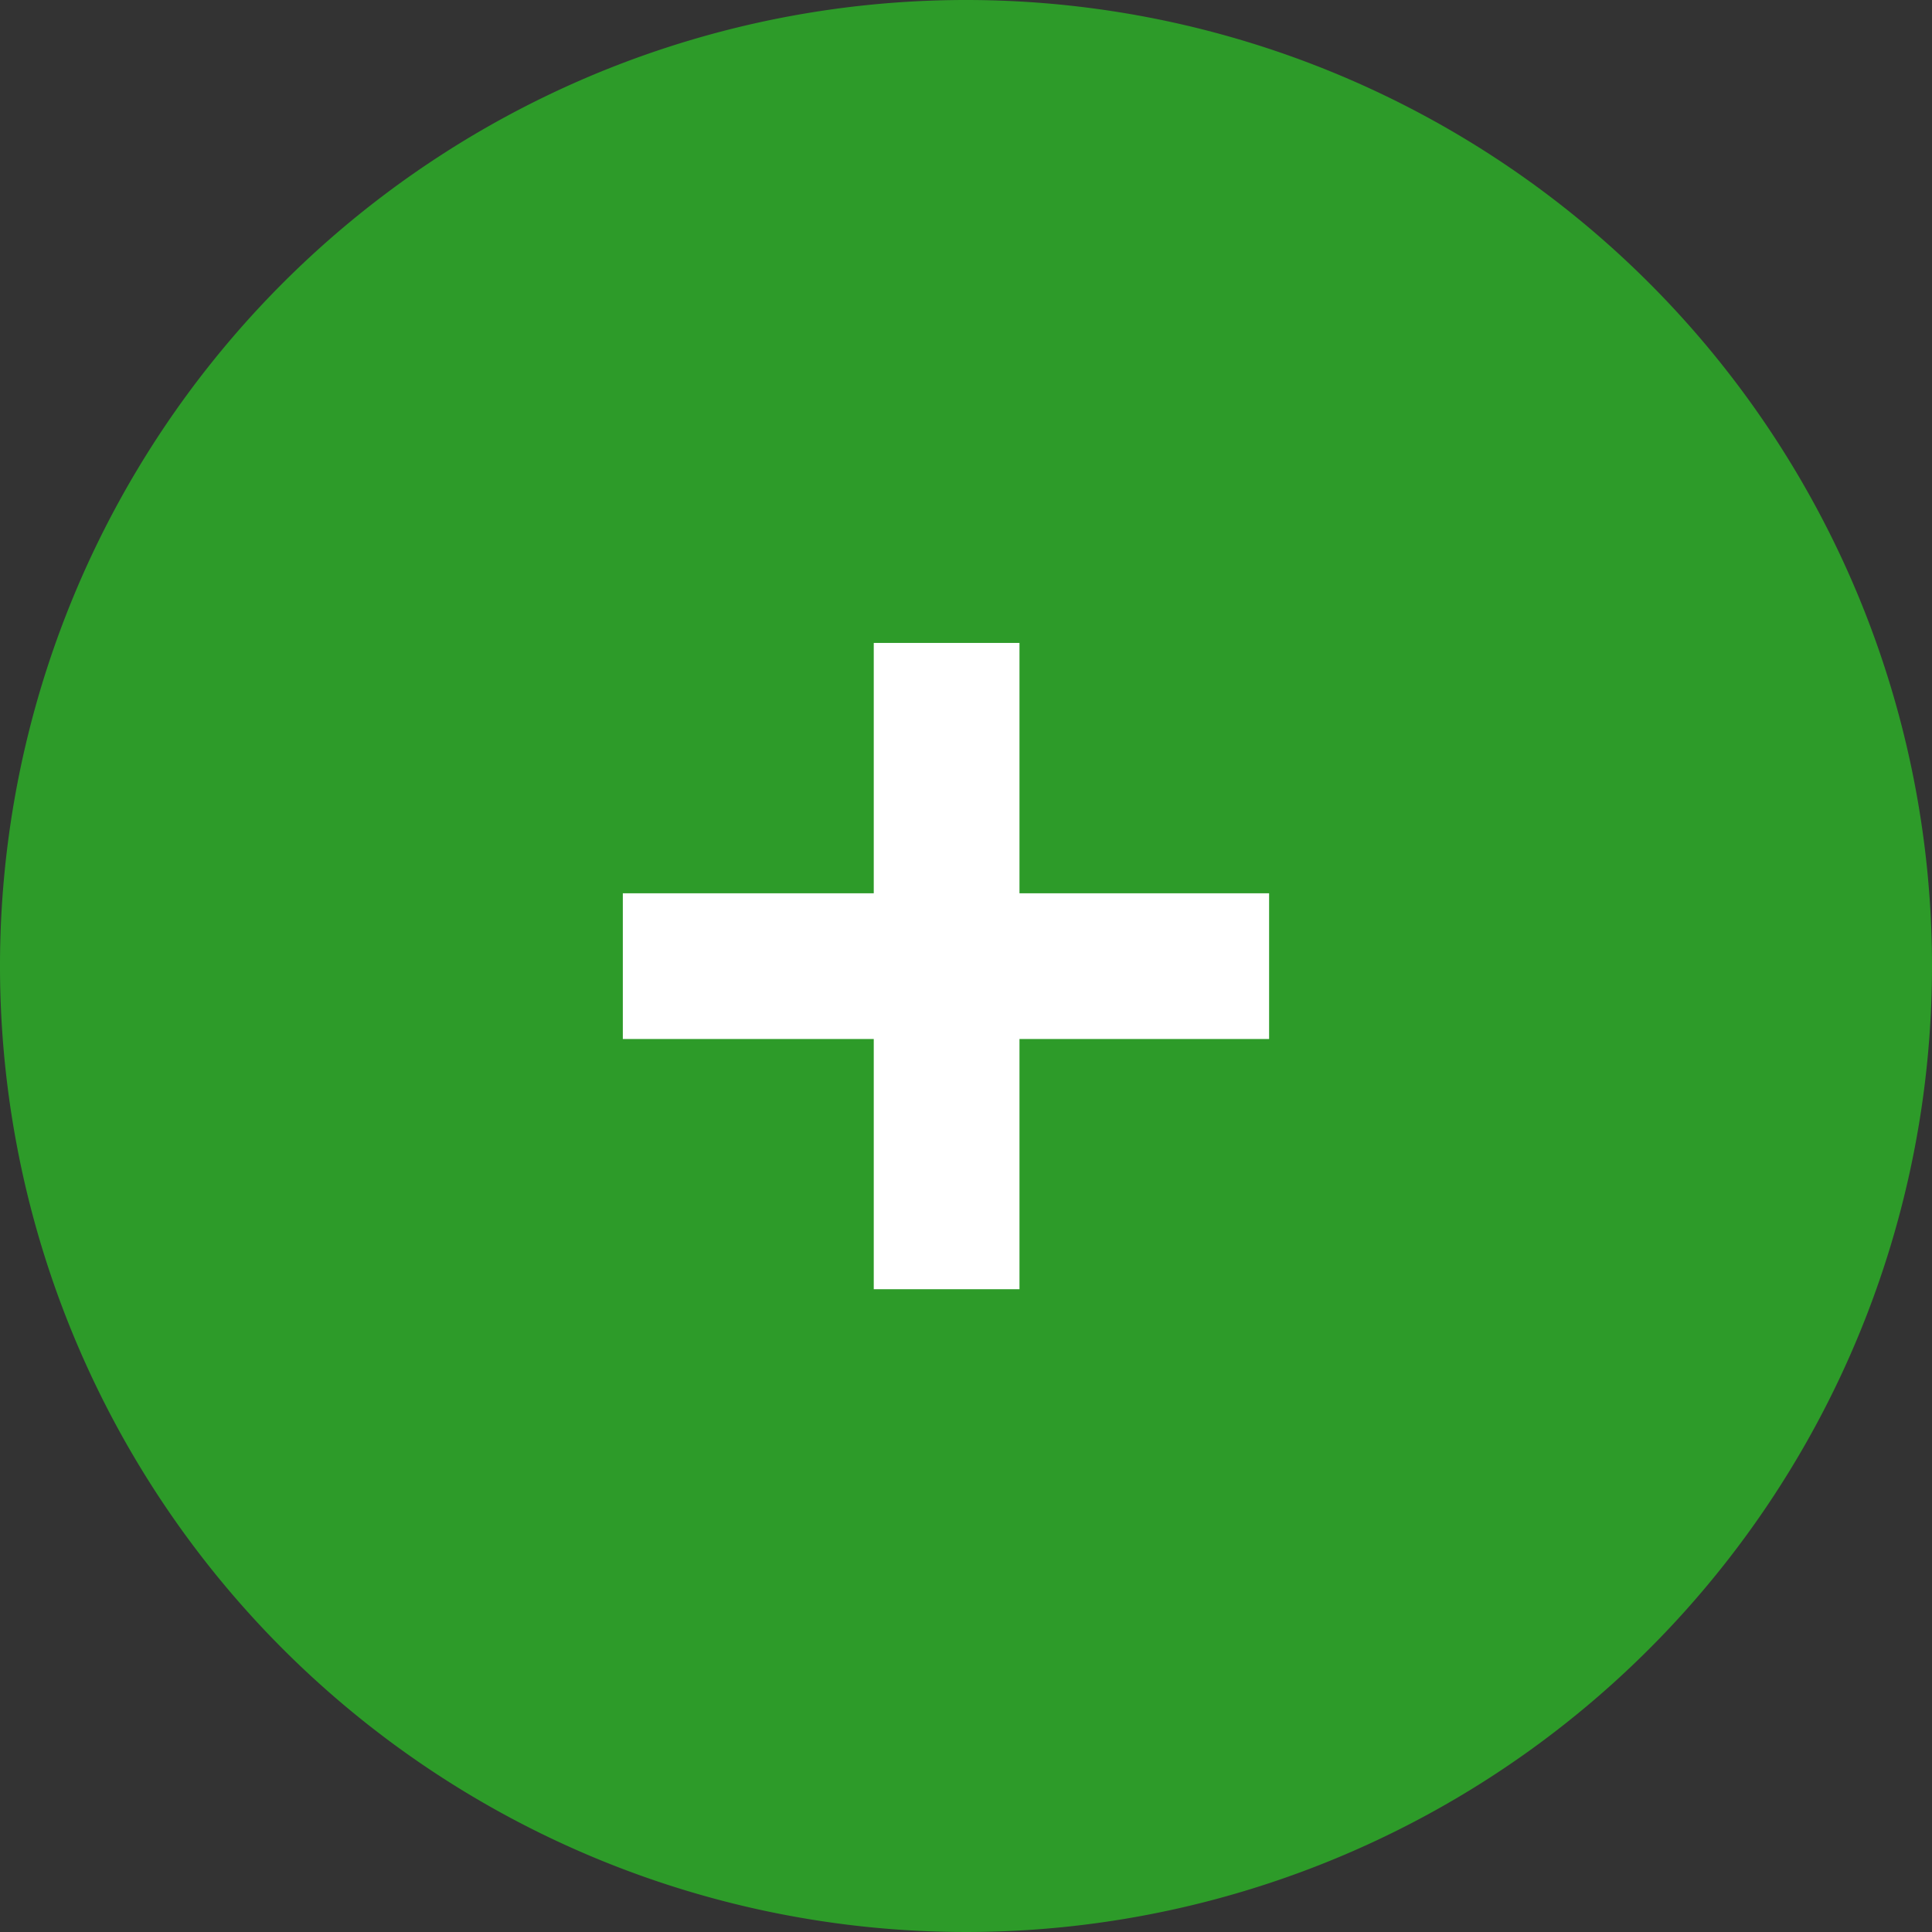 <svg xmlns="http://www.w3.org/2000/svg" width="13.258" height="13.258" viewBox="0 0 13.258 13.258"><rect x="0" y="0" width="13.258" height="13.258" fill="#333333" stroke="none"/><path d="M6.629,0a6.629,6.629,0,1,0,6.629,6.629A6.629,6.629,0,0,0,6.629,0Z" transform="translate(0 0)" fill="#2d9b29"/><g transform="translate(4.274 4.412)"><path d="M11871-14533.774h-1v-4.435h1Z" transform="translate(-11868.278 14538.209)" fill="#fff"/><path d="M.5,4.435h-1V0h1Z" transform="translate(4.435 2.218) rotate(90)" fill="#fff"/></g></svg>